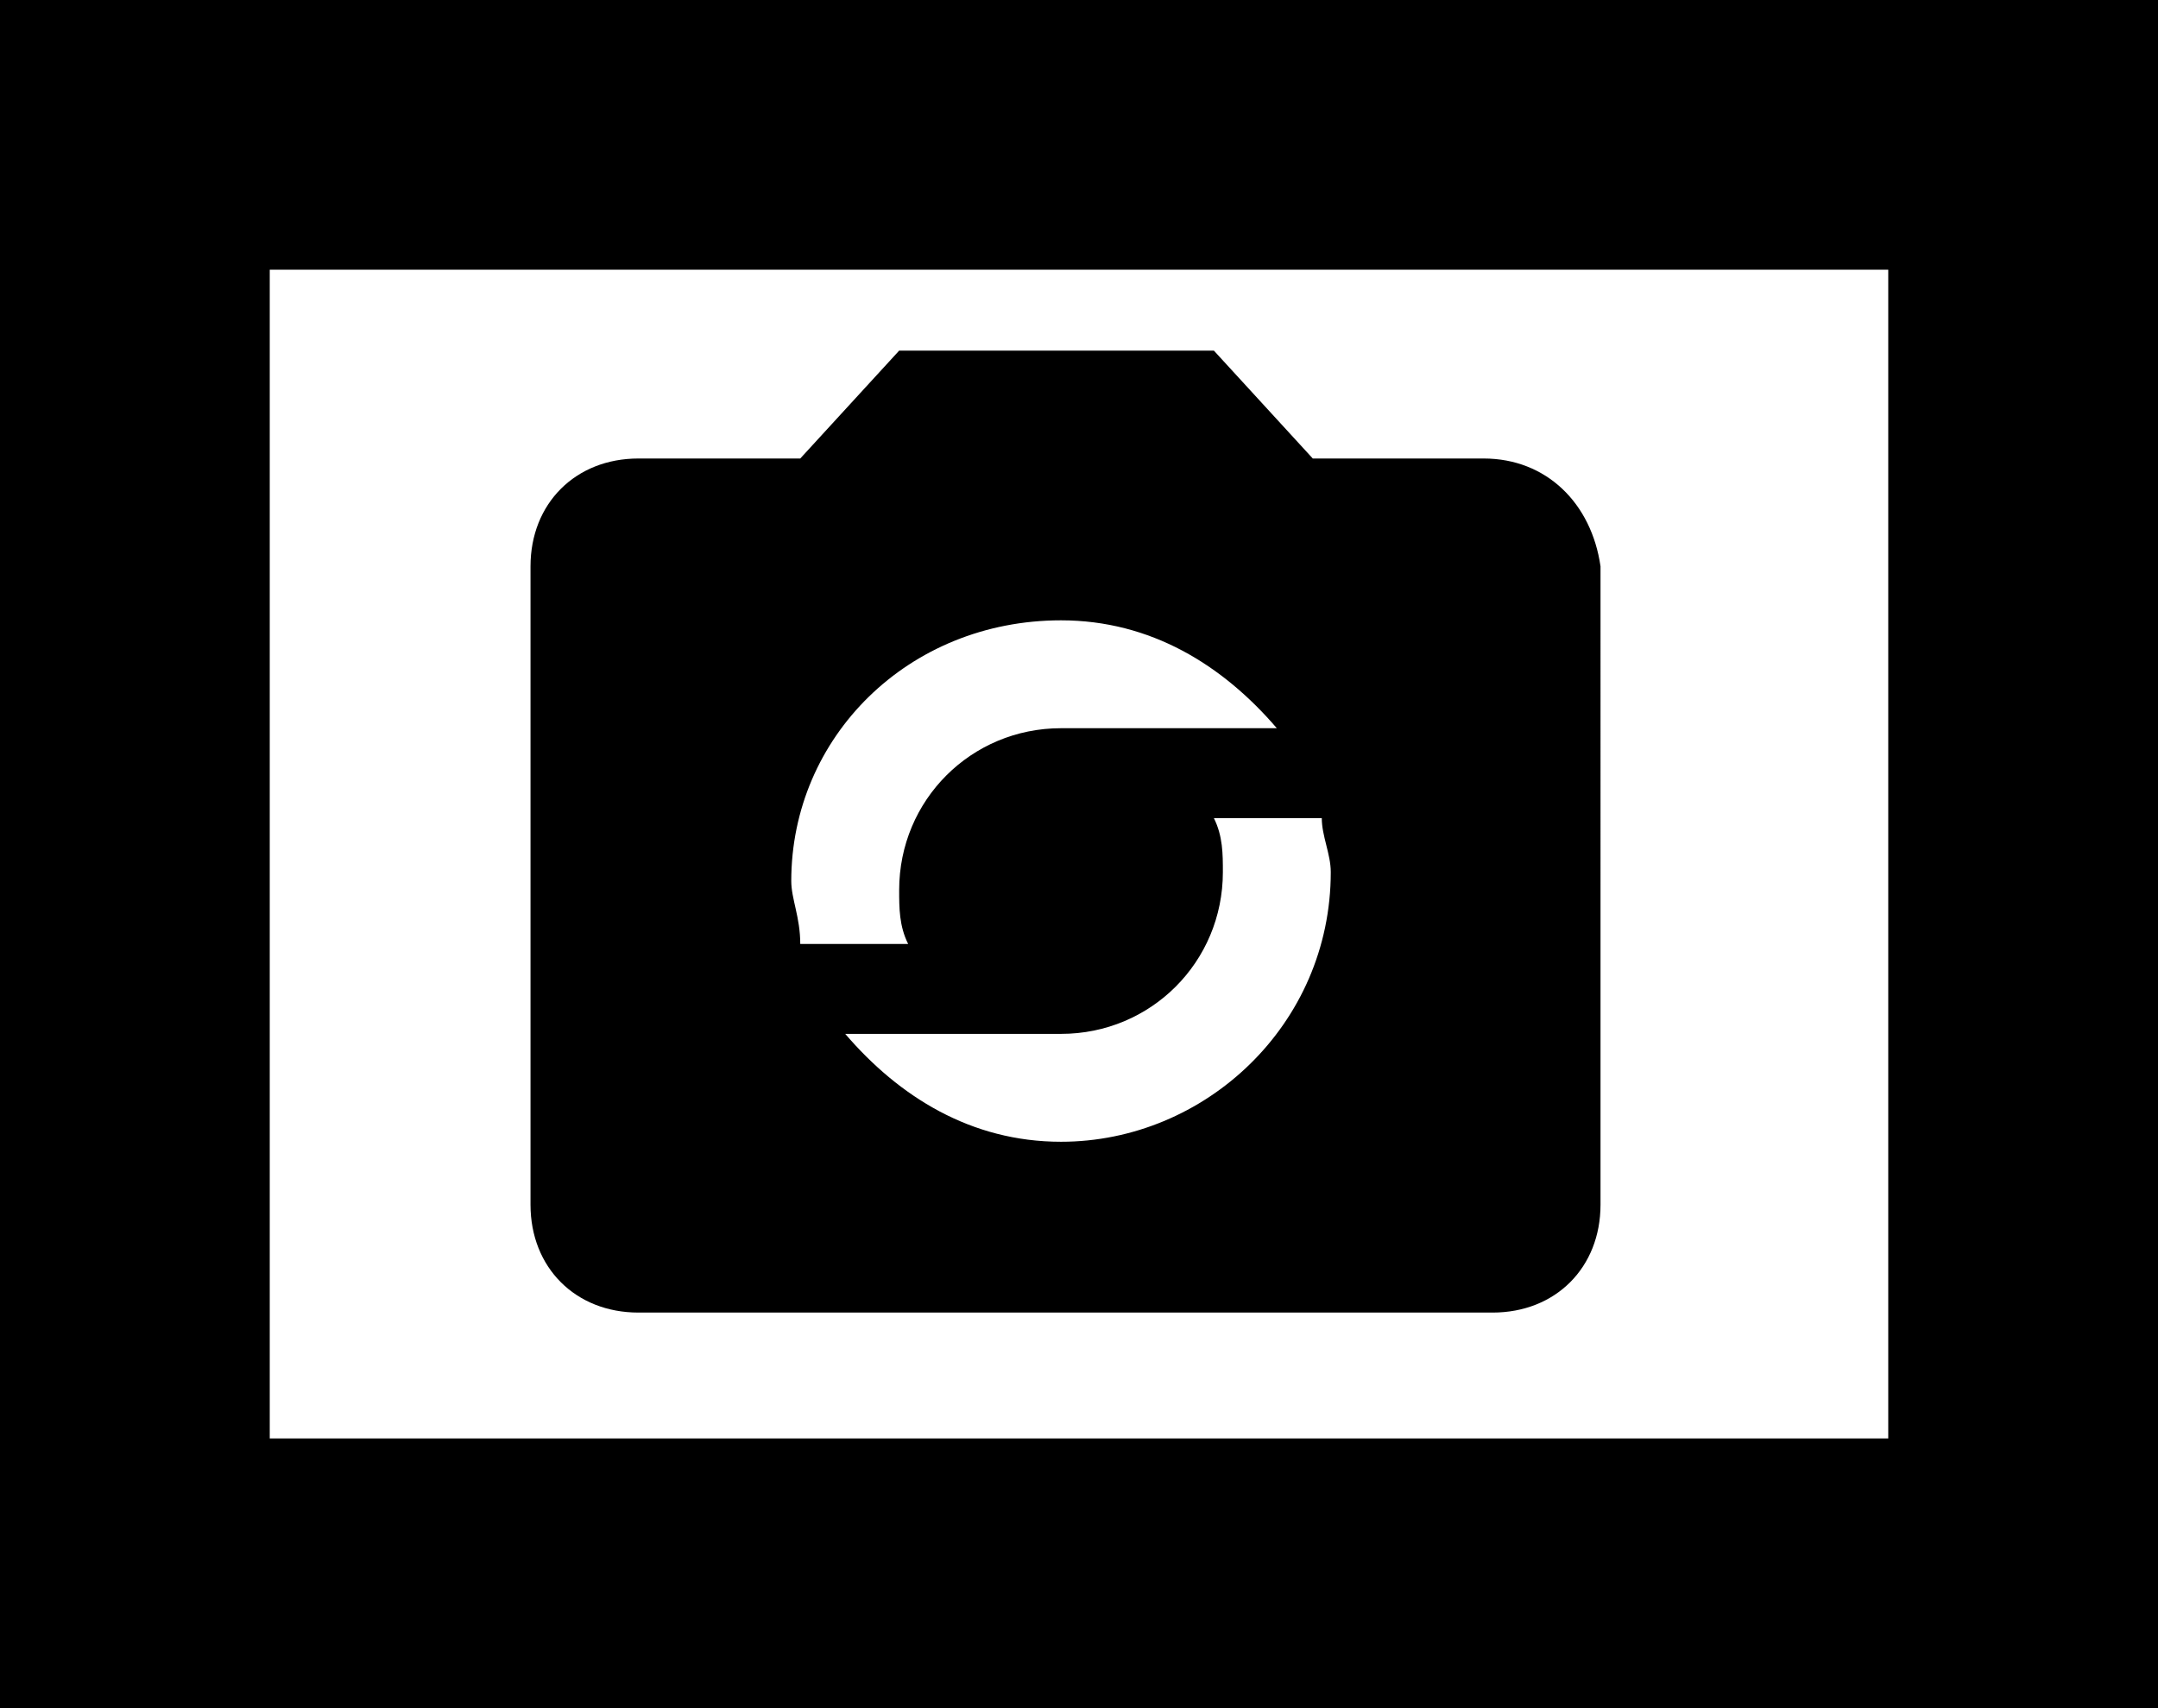 <!-- Generator: Adobe Illustrator 19.2.0, SVG Export Plug-In  -->
<svg version="1.1"
	 xmlns="http://www.w3.org/2000/svg" xmlns:xlink="http://www.w3.org/1999/xlink" xmlns:a="http://ns.adobe.com/AdobeSVGViewerExtensions/3.0/"
	 x="0px" y="0px" width="24px" height="19px" viewBox="0 0 24 19" style="enable-background:new 0 0 24 19;" xml:space="preserve">
<defs>
</defs>
<g>
	<path d="M16.5,5.1h-1.9l-1.1-1.2H10L8.9,5.1H7.1c-0.7,0-1.2,0.5-1.2,1.2v7.1c0,0.7,0.5,1.2,1.2,1.2h9.5
		c0.7,0,1.2-0.5,1.2-1.2V6.3C17.7,5.6,17.2,5.1,16.5,5.1z M8.8,9.8c0-1.6,1.3-2.9,3-2.9c1,0,1.8,0.5,2.4,1.2h-2.4
		c-1,0-1.8,0.8-1.8,1.8c0,0.2,0,0.4,0.1,0.6H8.9C8.9,10.2,8.8,10,8.8,9.8z M11.8,12.7c-1,0-1.8-0.5-2.4-1.2h2.4c1,0,1.8-0.8,1.8-1.8
		c0-0.2,0-0.4-0.1-0.6h1.2c0,0.2,0.1,0.4,0.1,0.6C14.8,11.4,13.4,12.7,11.8,12.7z"/>
	<path d="M0,19h24V0H0V19z M3,3h18v13H3V3z"/>
</g>
</svg>
